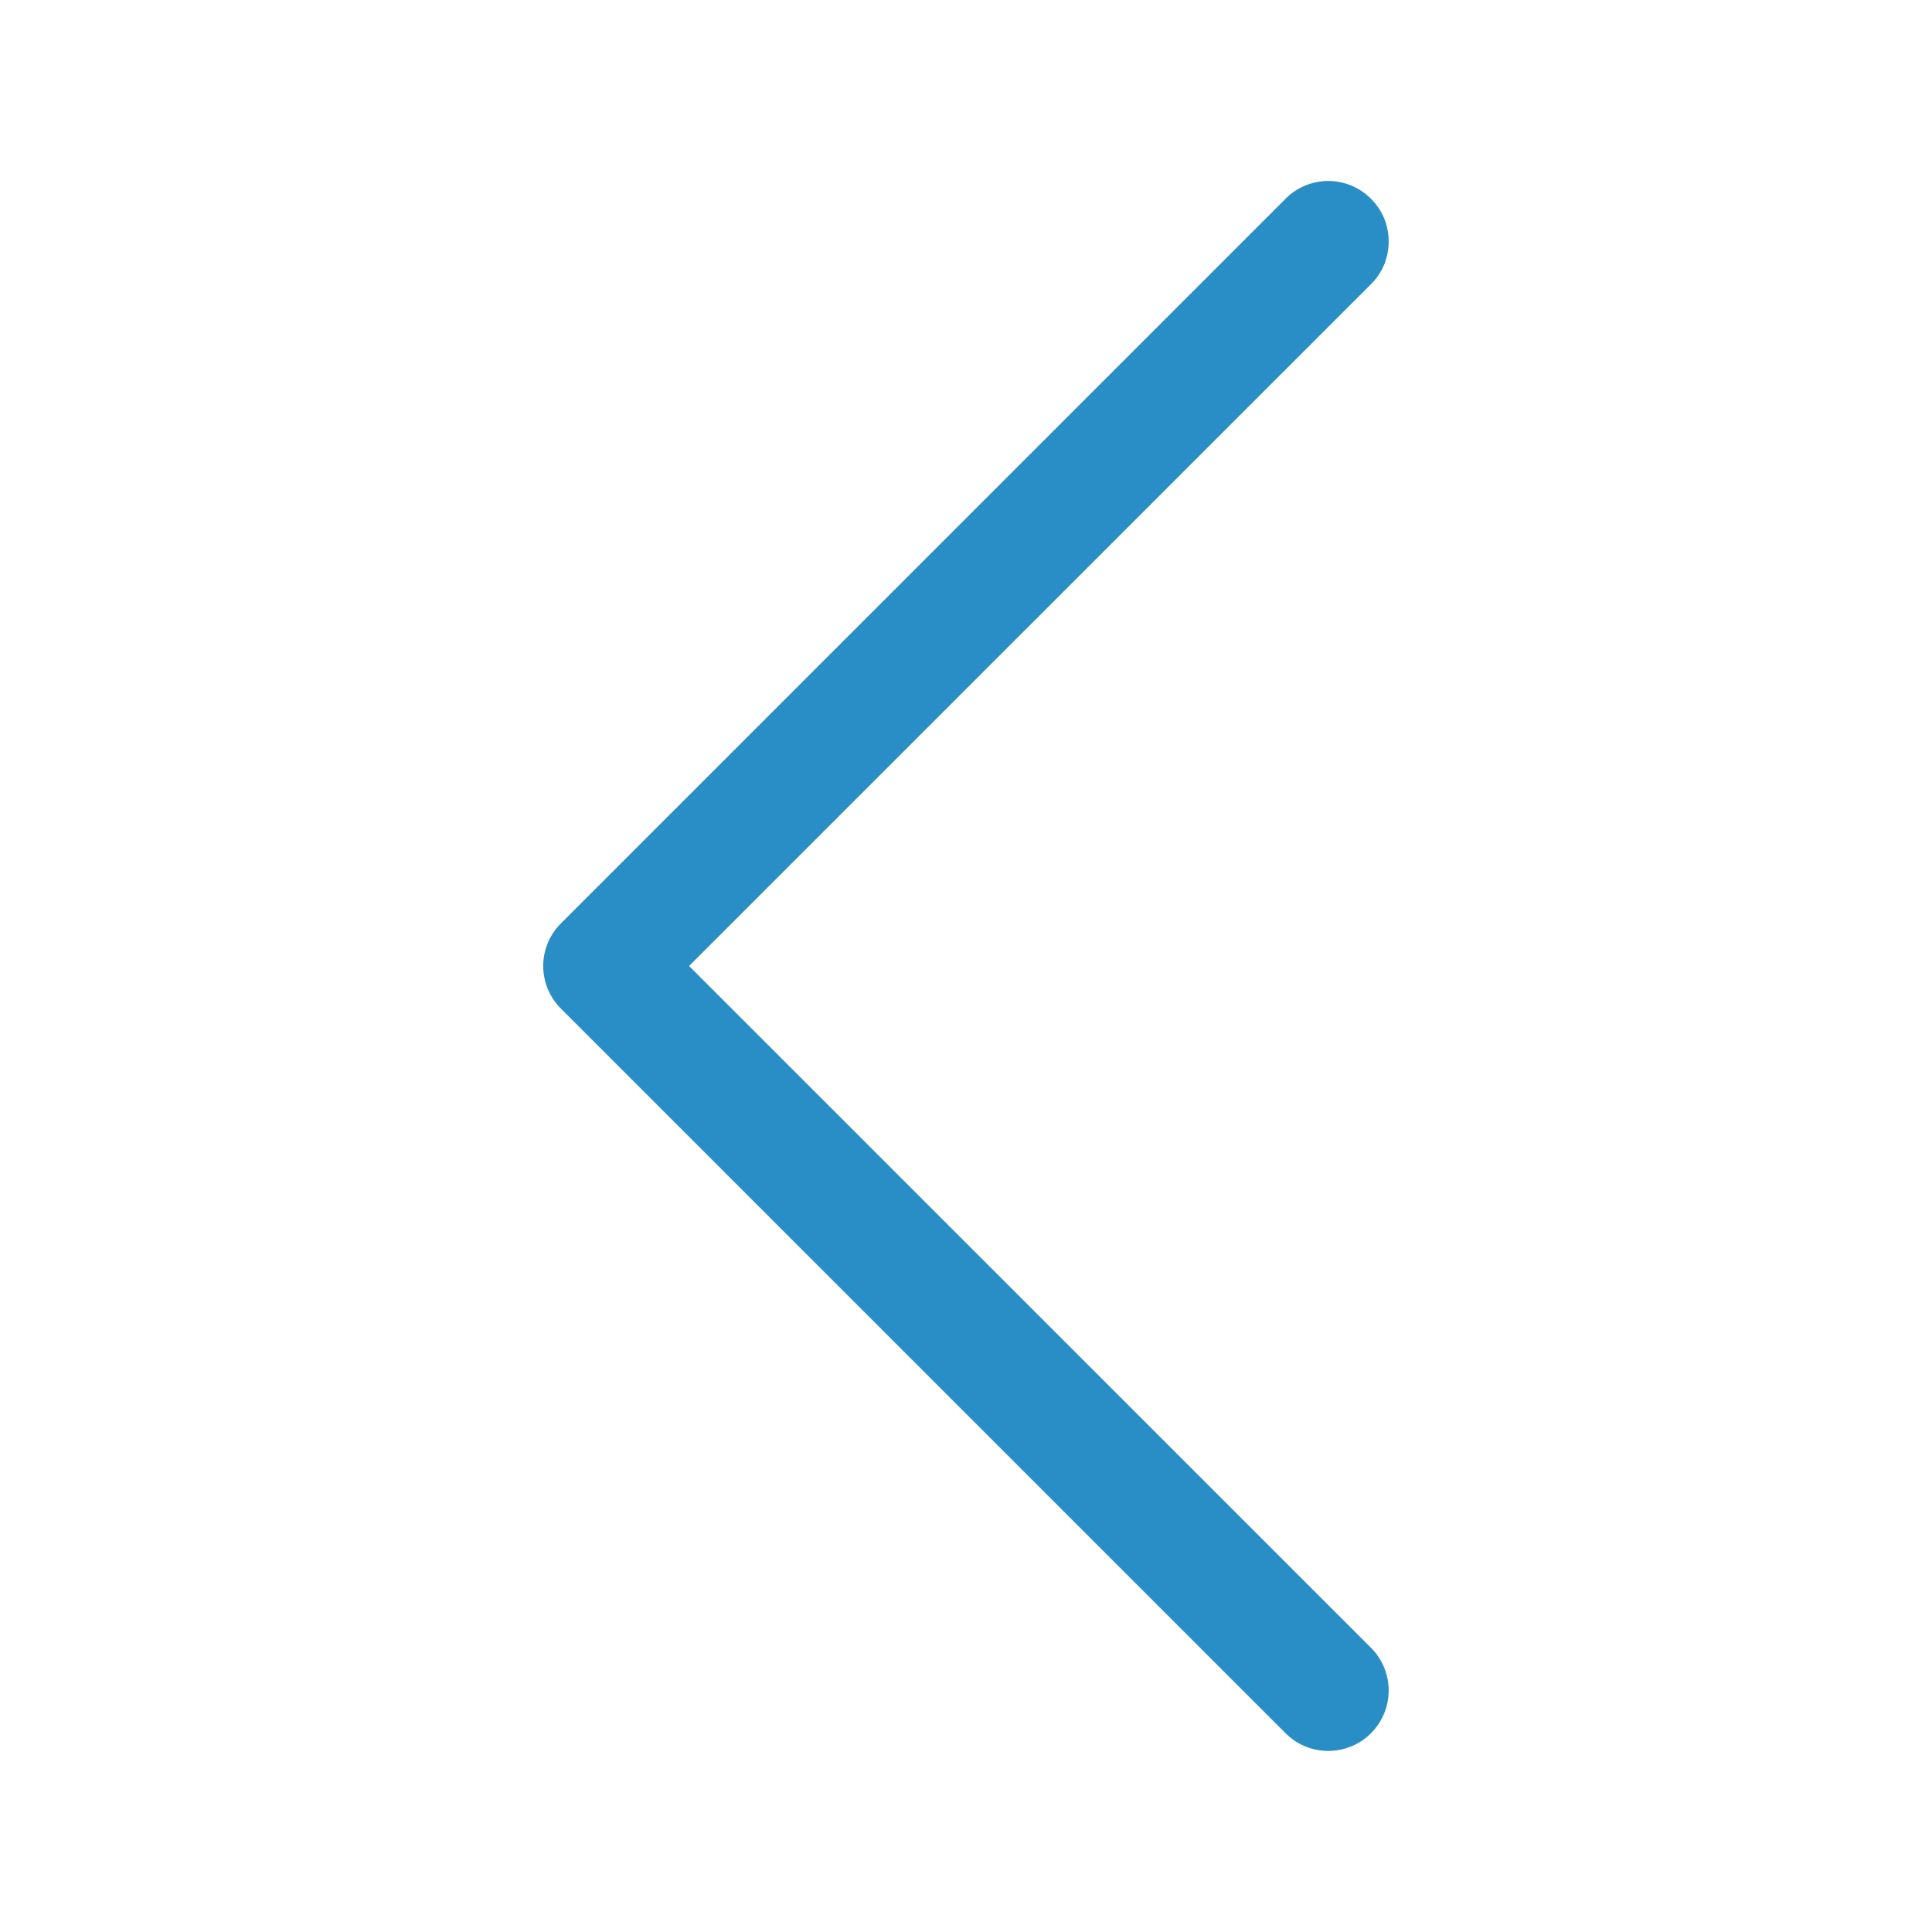 <svg width="18" height="18" viewBox="0 0 18 18" fill="none" xmlns="http://www.w3.org/2000/svg">
<path fill-rule="evenodd" clip-rule="evenodd" d="M12.773 1.852C12.826 1.904 12.867 1.966 12.896 2.034C12.924 2.103 12.938 2.176 12.938 2.25C12.938 2.324 12.924 2.397 12.896 2.466C12.867 2.534 12.826 2.596 12.773 2.648L6.42 9L12.773 15.352C12.879 15.457 12.938 15.601 12.938 15.75C12.938 15.899 12.879 16.043 12.773 16.148C12.668 16.254 12.524 16.313 12.375 16.313C12.226 16.313 12.082 16.254 11.977 16.148L5.227 9.398C5.174 9.346 5.133 9.284 5.104 9.216C5.076 9.147 5.061 9.074 5.061 9C5.061 8.926 5.076 8.853 5.104 8.784C5.133 8.716 5.174 8.654 5.227 8.602L11.977 1.852C12.029 1.799 12.091 1.758 12.159 1.729C12.228 1.701 12.301 1.686 12.375 1.686C12.449 1.686 12.522 1.701 12.591 1.729C12.659 1.758 12.721 1.799 12.773 1.852Z" fill="#298EC6"/>
</svg>
